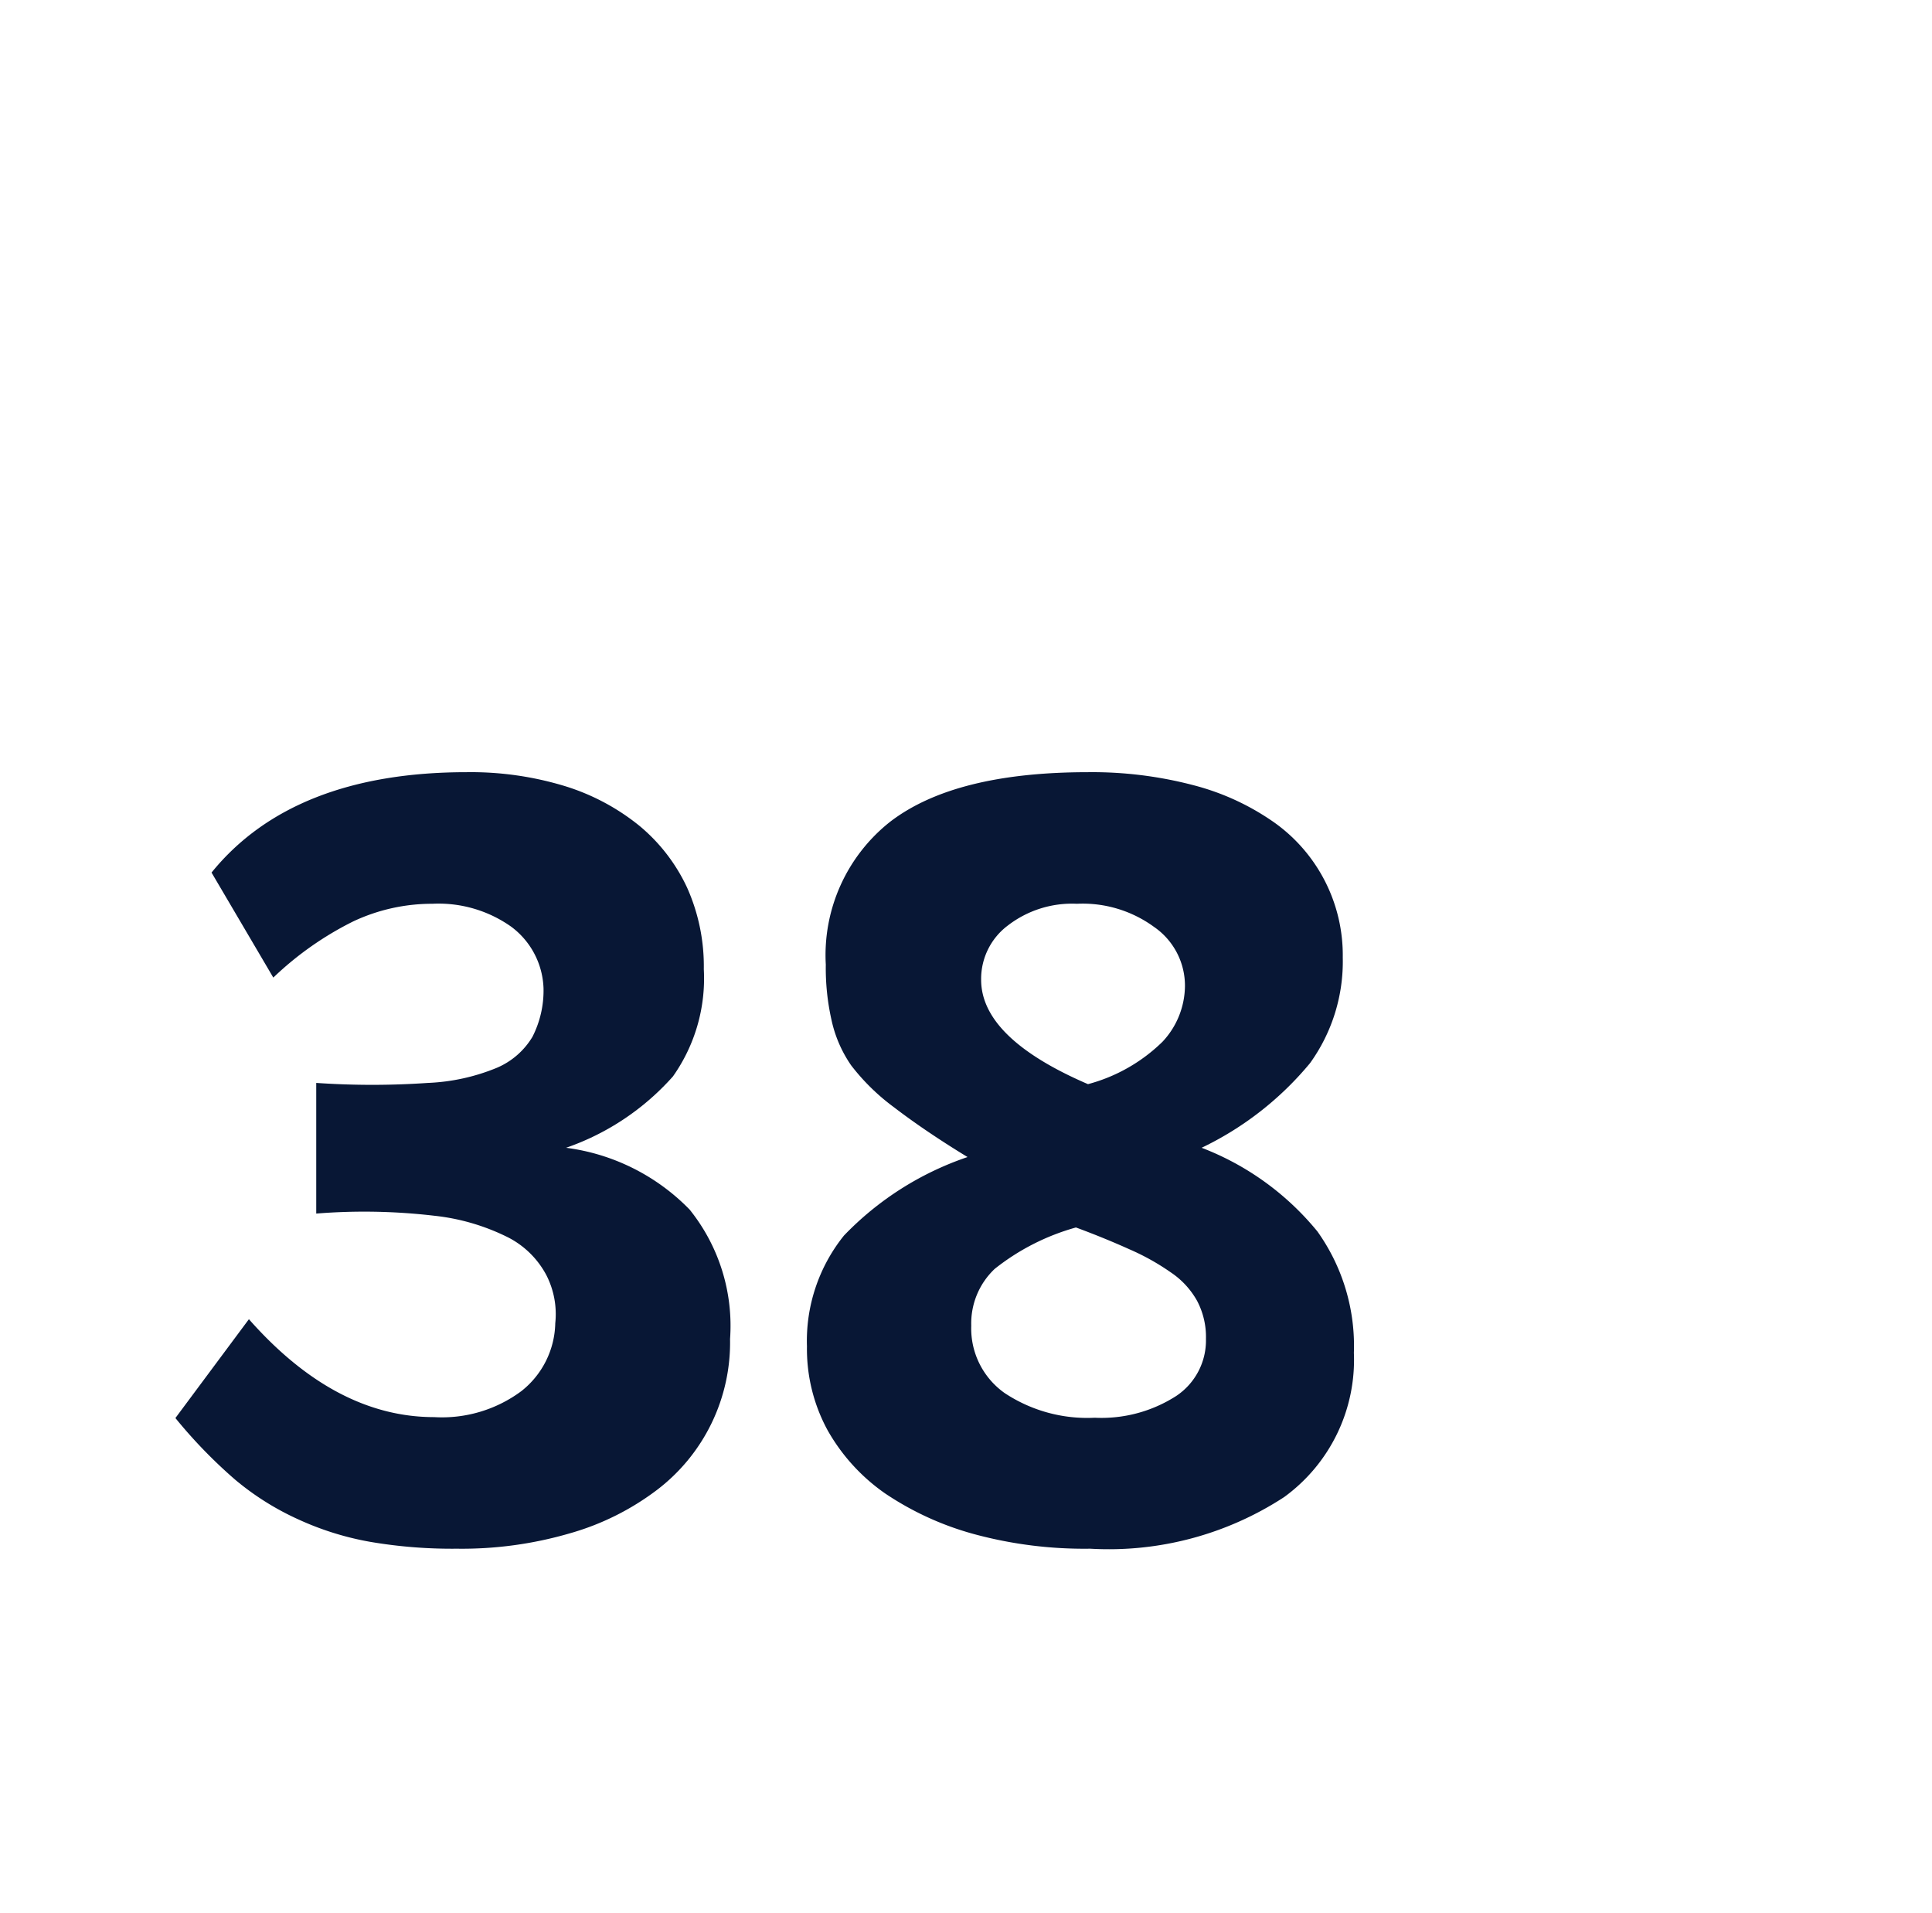<svg id="Layer_1" data-name="Layer 1" xmlns="http://www.w3.org/2000/svg" viewBox="0 0 62.56 61.94"><defs><style>.cls-1{fill:#081735;}</style></defs><path class="cls-1" d="M23.64,43.35a6,6,0,0,1-2.37,4.89,8.51,8.51,0,0,1-2.81,1.4,12.48,12.48,0,0,1-3.67.5A15.71,15.71,0,0,1,12,49.92a9.52,9.52,0,0,1-2.32-.72,8.85,8.85,0,0,1-2.06-1.29,15.92,15.92,0,0,1-1.94-2l2.38-3.2q2.8,3.17,6,3.17a4.31,4.31,0,0,0,2.82-.84,2.87,2.87,0,0,0,1.1-2.2,2.77,2.77,0,0,0-.29-1.56,2.9,2.9,0,0,0-1.22-1.21,7,7,0,0,0-2.41-.71,19.44,19.44,0,0,0-3.82-.07V35.06a26.31,26.31,0,0,0,3.62,0,6.54,6.54,0,0,0,2.23-.49,2.47,2.47,0,0,0,1.15-1A3.3,3.3,0,0,0,17.6,32a2.59,2.59,0,0,0-1.05-2A4.07,4.07,0,0,0,14,29.26a6,6,0,0,0-2.56.57,10.46,10.46,0,0,0-2.59,1.82l-2-3.4C8.6,26.09,11.37,25,15.11,25a10.44,10.44,0,0,1,3.18.45,7.19,7.19,0,0,1,2.42,1.29,5.75,5.75,0,0,1,1.54,2,6.23,6.23,0,0,1,.54,2.64,5.49,5.49,0,0,1-1,3.47,8.22,8.22,0,0,1-3.46,2.31,6.8,6.8,0,0,1,4,2A6,6,0,0,1,23.64,43.35Z"/><path class="cls-1" d="M43.84,43.8a5.49,5.49,0,0,1-2.26,4.67,10.39,10.39,0,0,1-6.28,1.67,13.65,13.65,0,0,1-3.75-.47,9.74,9.74,0,0,1-2.89-1.32,6.21,6.21,0,0,1-1.87-2.06,5.51,5.51,0,0,1-.66-2.7A5.44,5.44,0,0,1,27.33,40a10,10,0,0,1,4-2.54c-1-.61-1.78-1.15-2.38-1.61a6.93,6.93,0,0,1-1.39-1.36A4.11,4.11,0,0,1,26.92,33a7.66,7.66,0,0,1-.18-1.77,5.5,5.5,0,0,1,2.09-4.63Q30.92,25,35.23,25a12.89,12.89,0,0,1,3.41.42,8.06,8.06,0,0,1,2.61,1.2A5.27,5.27,0,0,1,43.48,31a5.63,5.63,0,0,1-1.06,3.42,10.37,10.37,0,0,1-3.51,2.74,9,9,0,0,1,3.75,2.71A6.38,6.38,0,0,1,43.84,43.8Zm-4.79-.45a2.5,2.5,0,0,0-.29-1.24,2.68,2.68,0,0,0-.84-.91,7.61,7.61,0,0,0-1.34-.75c-.51-.23-1.09-.47-1.74-.71a7.42,7.42,0,0,0-2.63,1.34,2.43,2.43,0,0,0-.76,1.84,2.56,2.56,0,0,0,1.08,2.18,4.84,4.84,0,0,0,2.92.8,4.48,4.48,0,0,0,2.63-.7A2.16,2.16,0,0,0,39.05,43.35Zm-.68-11.42a2.31,2.31,0,0,0-1-1.92,3.92,3.92,0,0,0-2.5-.75,3.4,3.4,0,0,0-2.23.7,2.16,2.16,0,0,0-.87,1.76c0,1.26,1.16,2.39,3.46,3.38a5.45,5.45,0,0,0,2.41-1.37A2.67,2.67,0,0,0,38.37,31.93Z"/></svg>